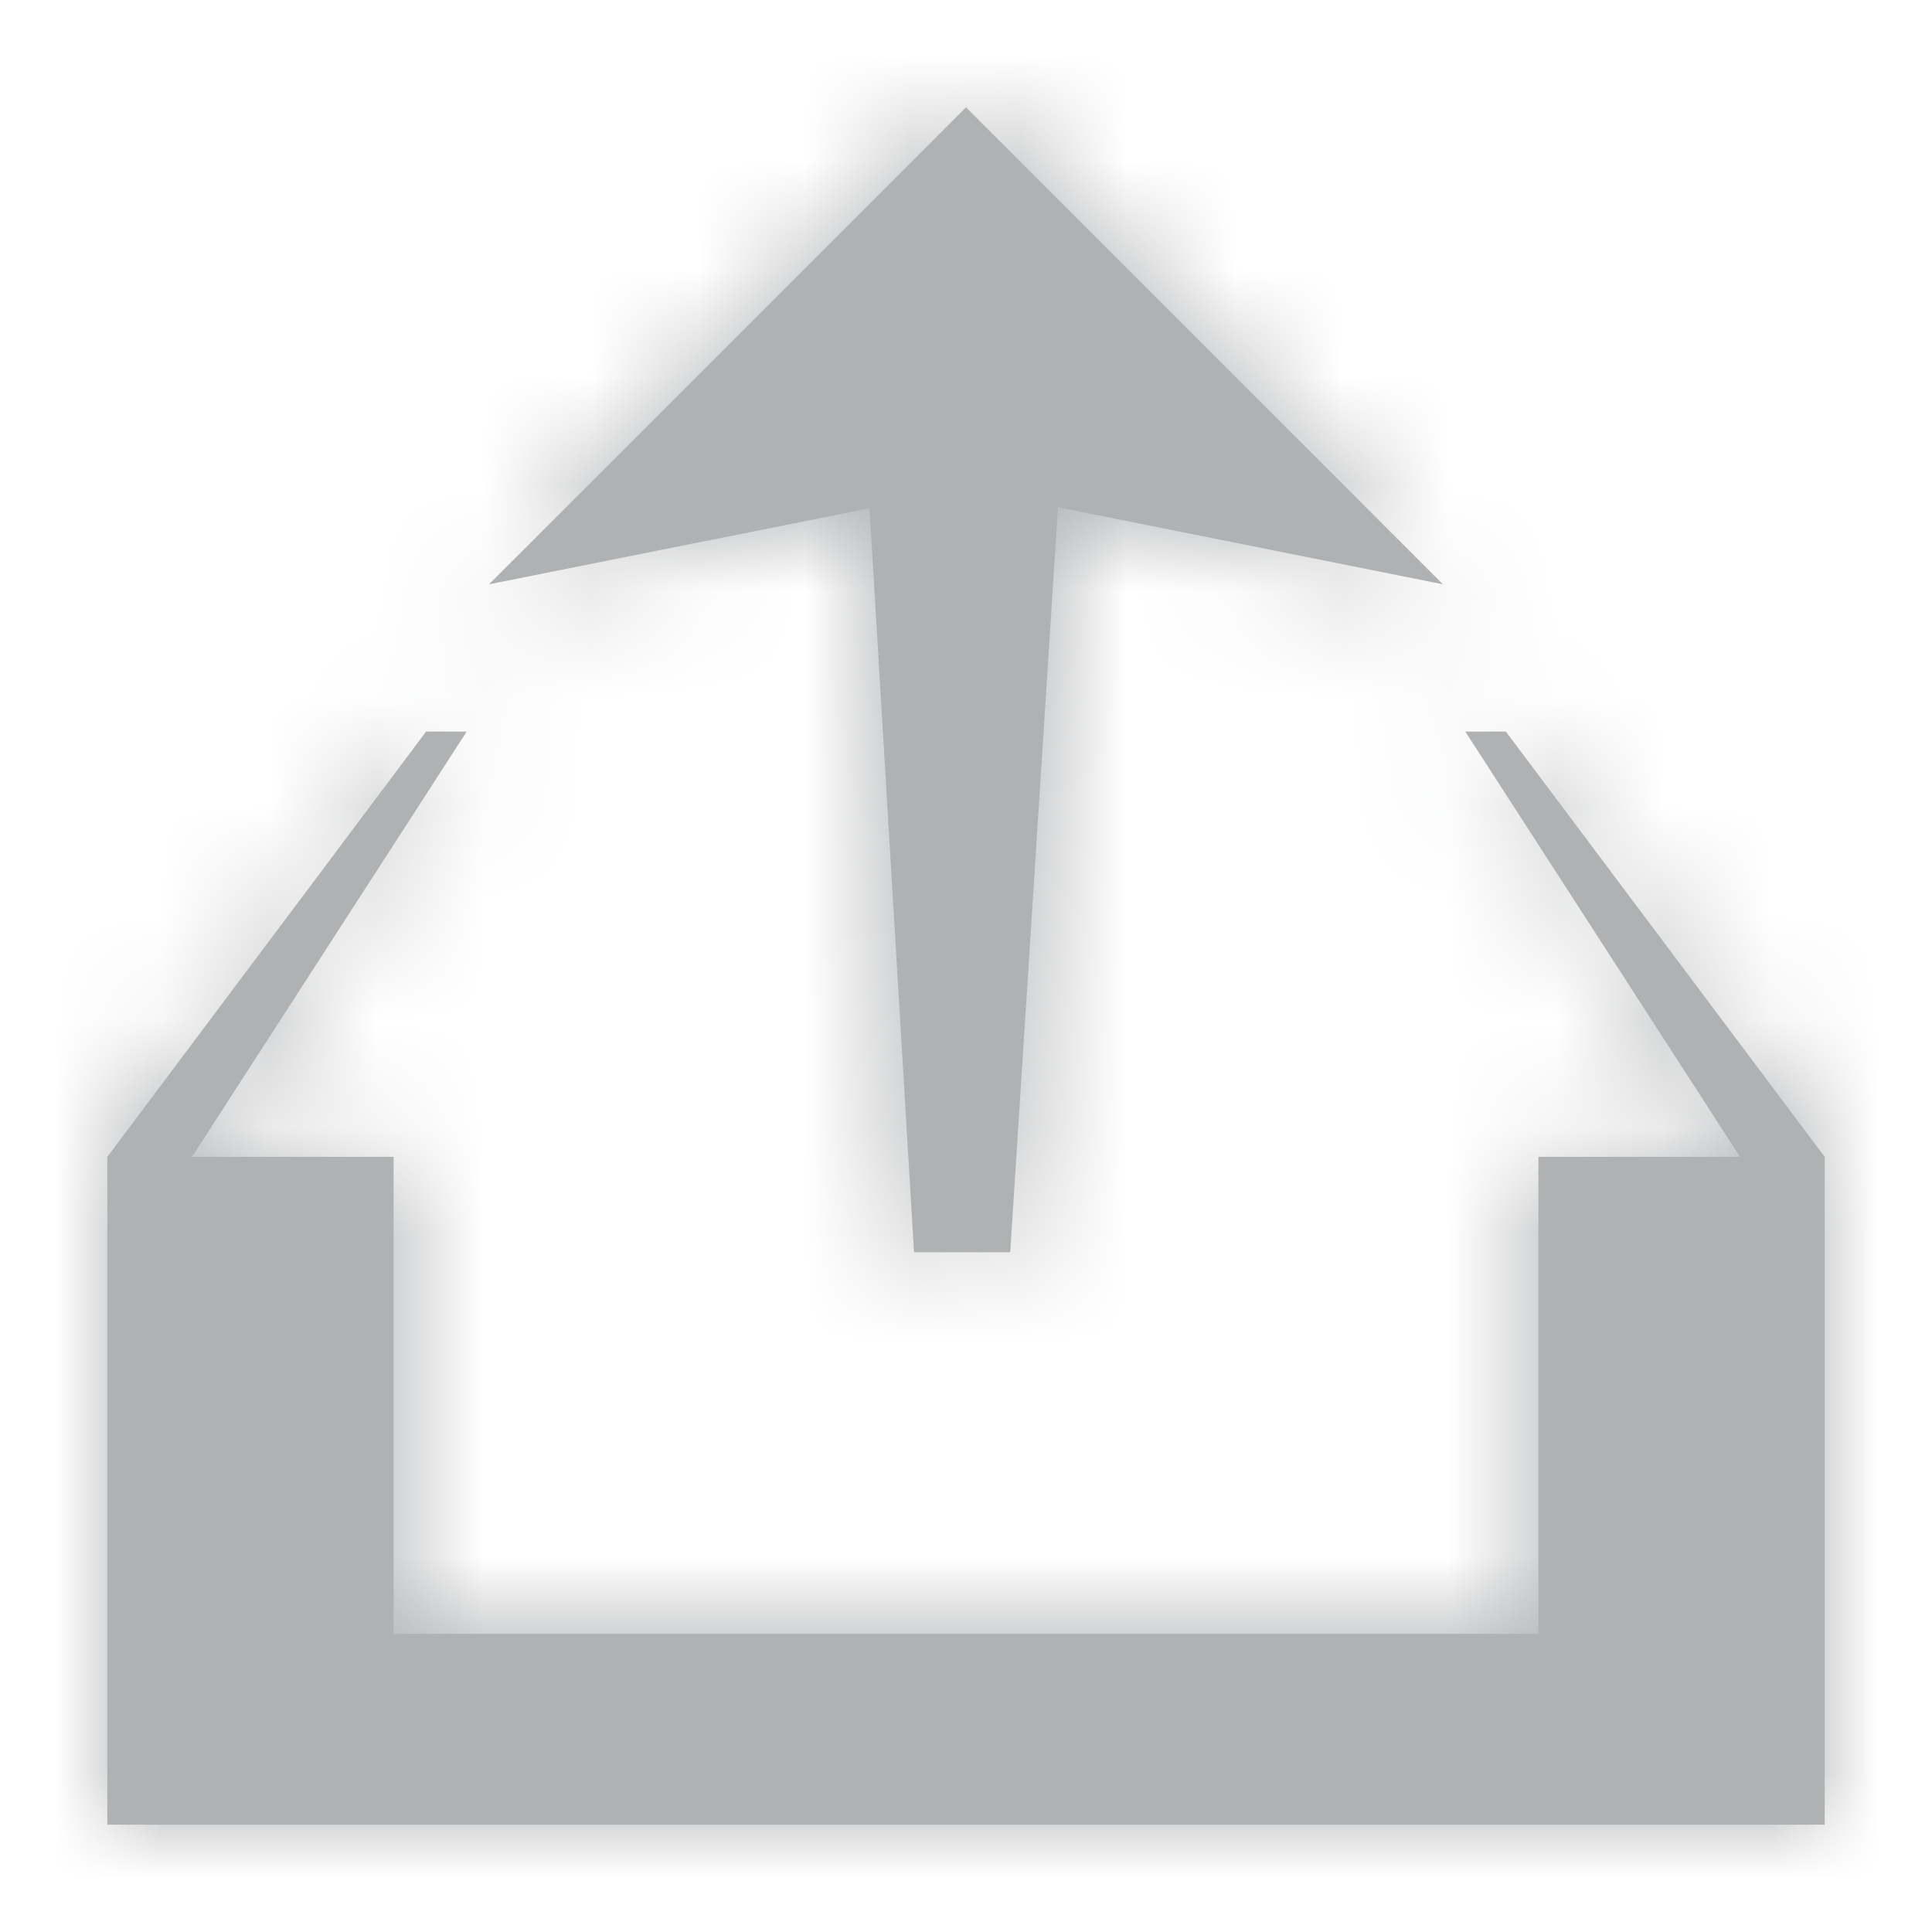 <?xml version="1.0" encoding="UTF-8"?>
<svg width="18px" height="18px" viewBox="0 0 18 18" version="1.1" xmlns="http://www.w3.org/2000/svg" xmlns:xlink="http://www.w3.org/1999/xlink">
    <title>4.控件/2.通用/1.icon/2.Sysperf/18/导出</title>
    <defs>
        <path d="M4.348,6.816 L1.789,10.778 L3.667,10.778 L3.667,15.222 L14.333,15.222 L14.333,10.778 L16.211,10.778 L13.652,6.816 L14.03,6.816 L17,10.778 L17,17 L1,17 L1,10.778 L3.97,6.816 L4.348,6.816 Z M9,1 L13.444,5.444 L9.857,4.726 L9.412,11.667 L8.516,11.667 L8.101,4.735 L4.556,5.444 L9,1 Z" id="path-1"></path>
    </defs>
    <g id="4.控件/2.通用/1.icon/2.Sysperf/18/导出" stroke="none" stroke-width="1" fill="none" fill-rule="evenodd">
        <mask id="mask-2" fill="white">
            <use xlink:href="#path-1"></use>
        </mask>
        <use id="蒙版" fill="#AFB1B3" xlink:href="#path-1"></use>
        <g id="编组" mask="url(#mask-2)" fill="#AFB1B3">
            <g id="3.颜色/6.图标常用颜色">
                <rect id="矩形备份-6" x="0" y="0" width="18" height="18"></rect>
            </g>
        </g>
    </g>
</svg>
